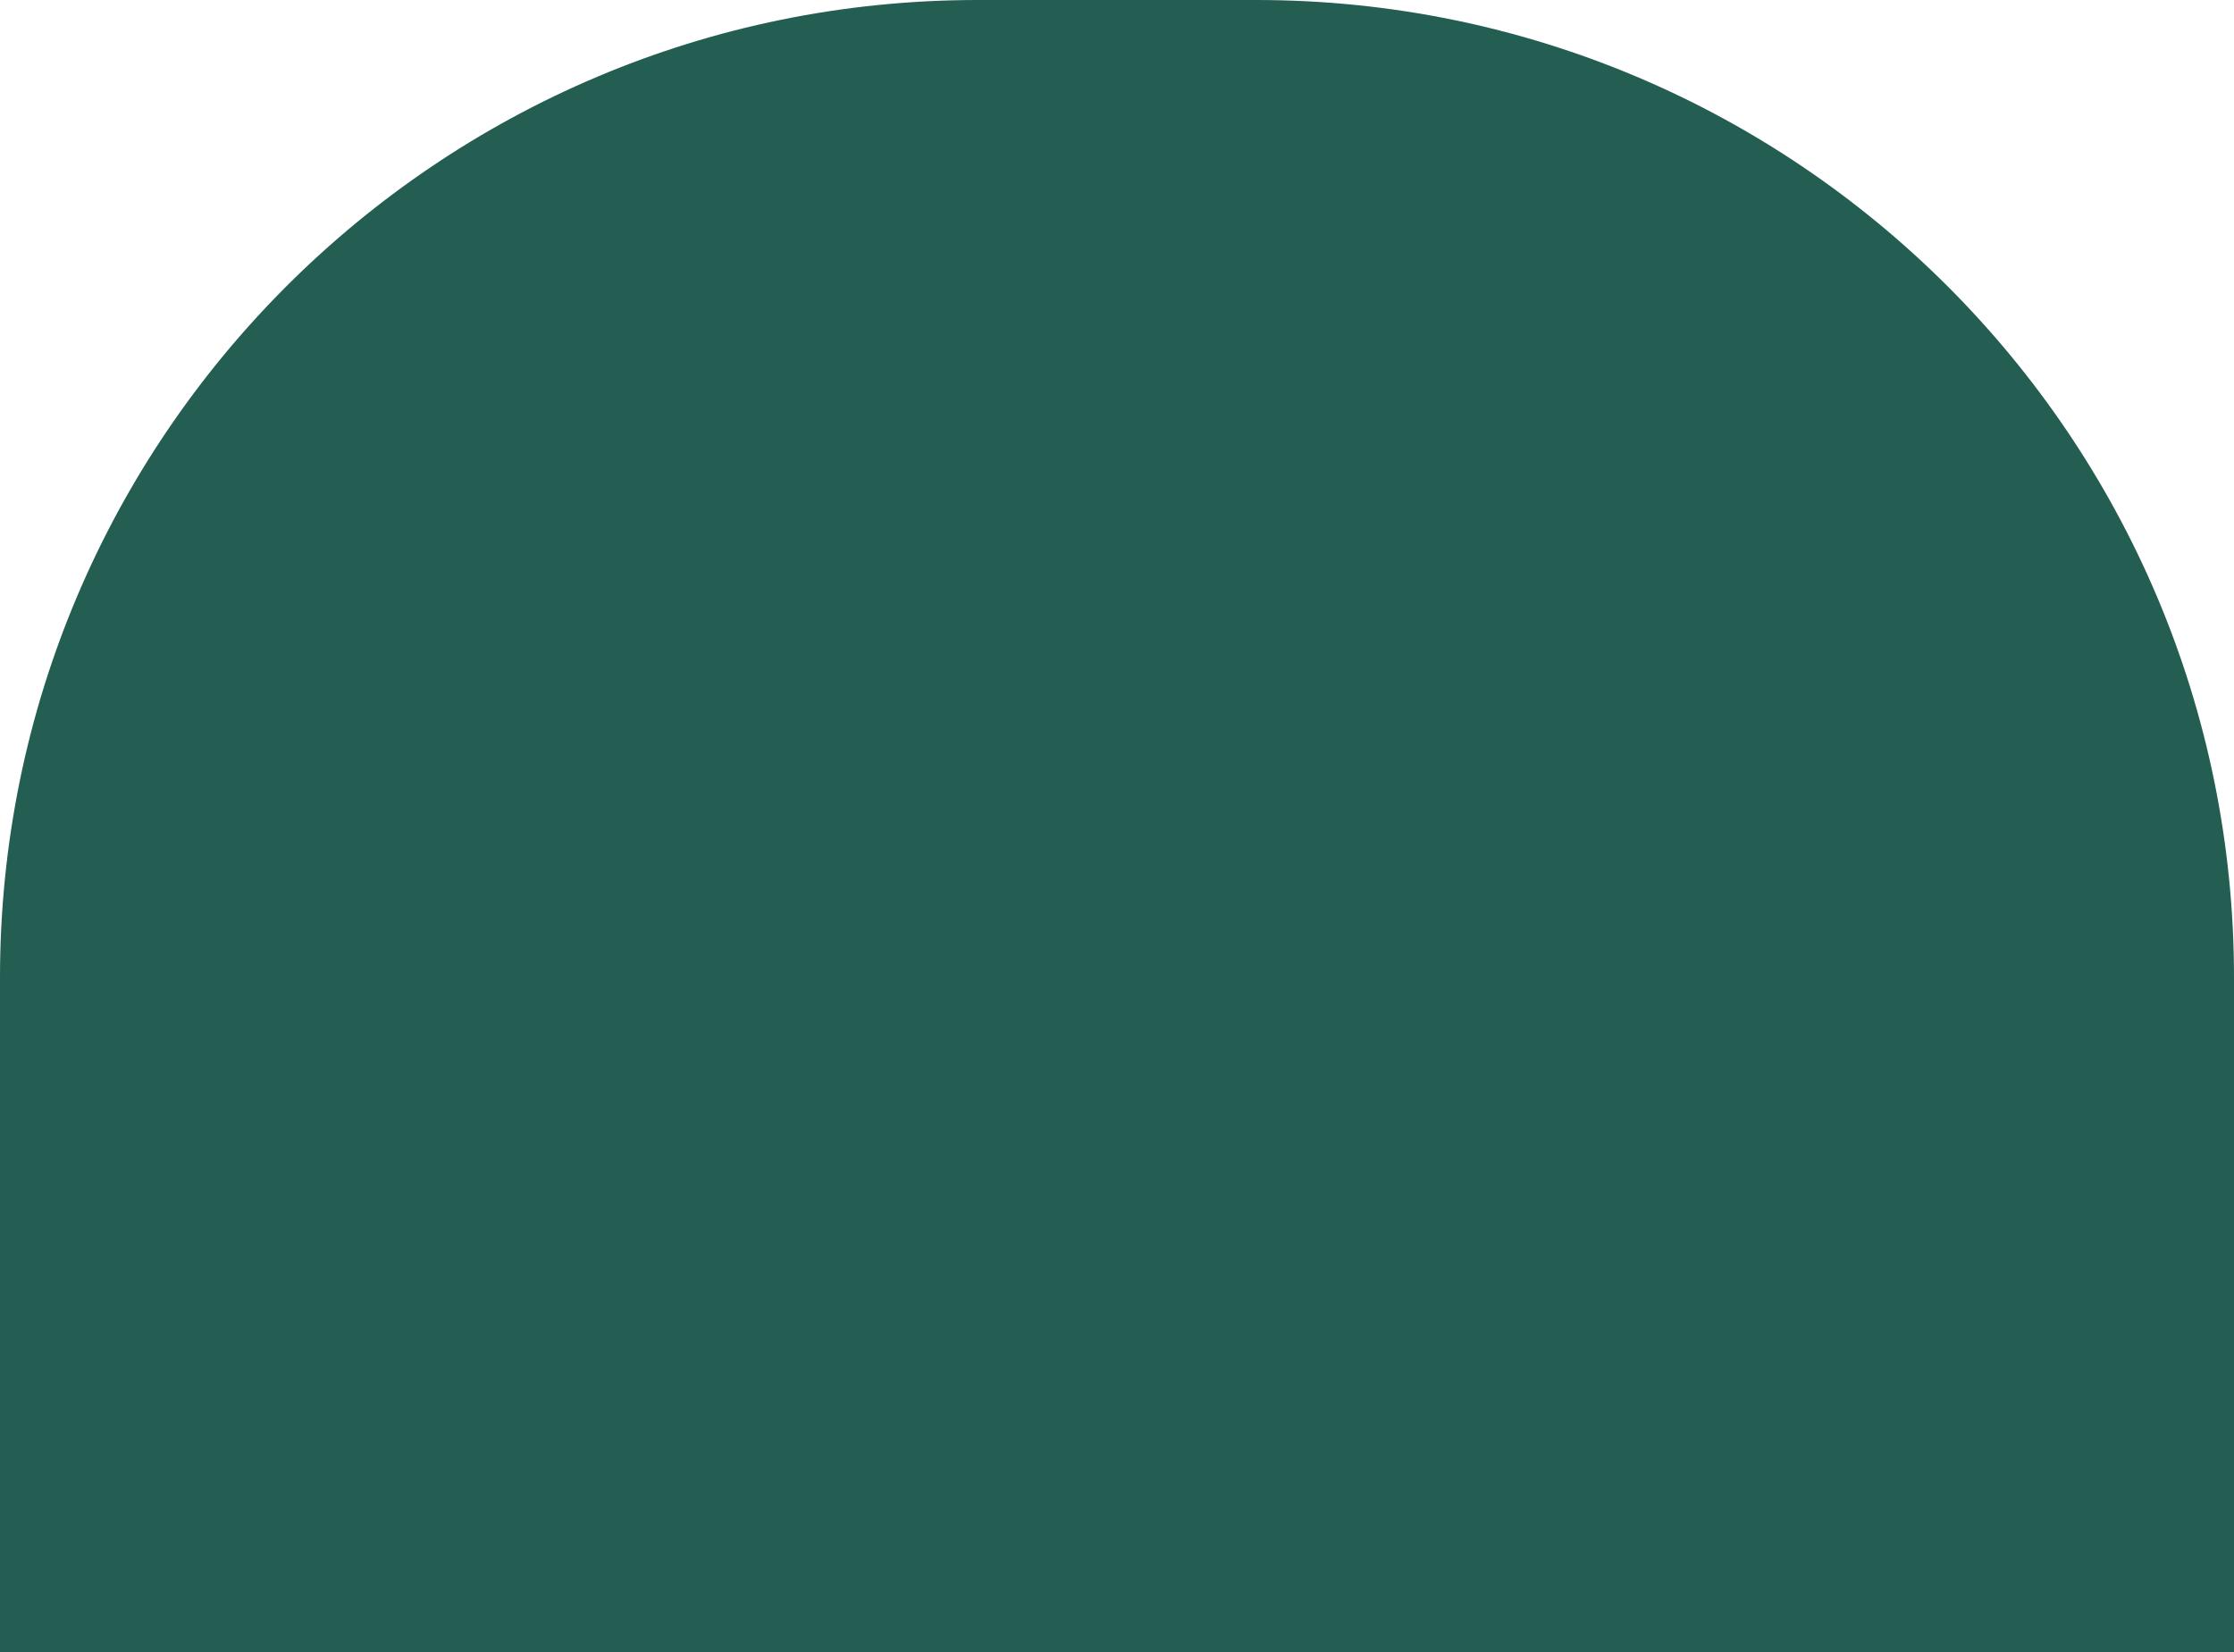 <svg width="457" height="338" viewBox="0 0 457 338" fill="none" xmlns="http://www.w3.org/2000/svg">
<path d="M0 200C0 89.543 89.543 0 200 0H257C367.457 0 457 89.543 457 200V338H0V200Z" fill="#245D51"/>
</svg>
